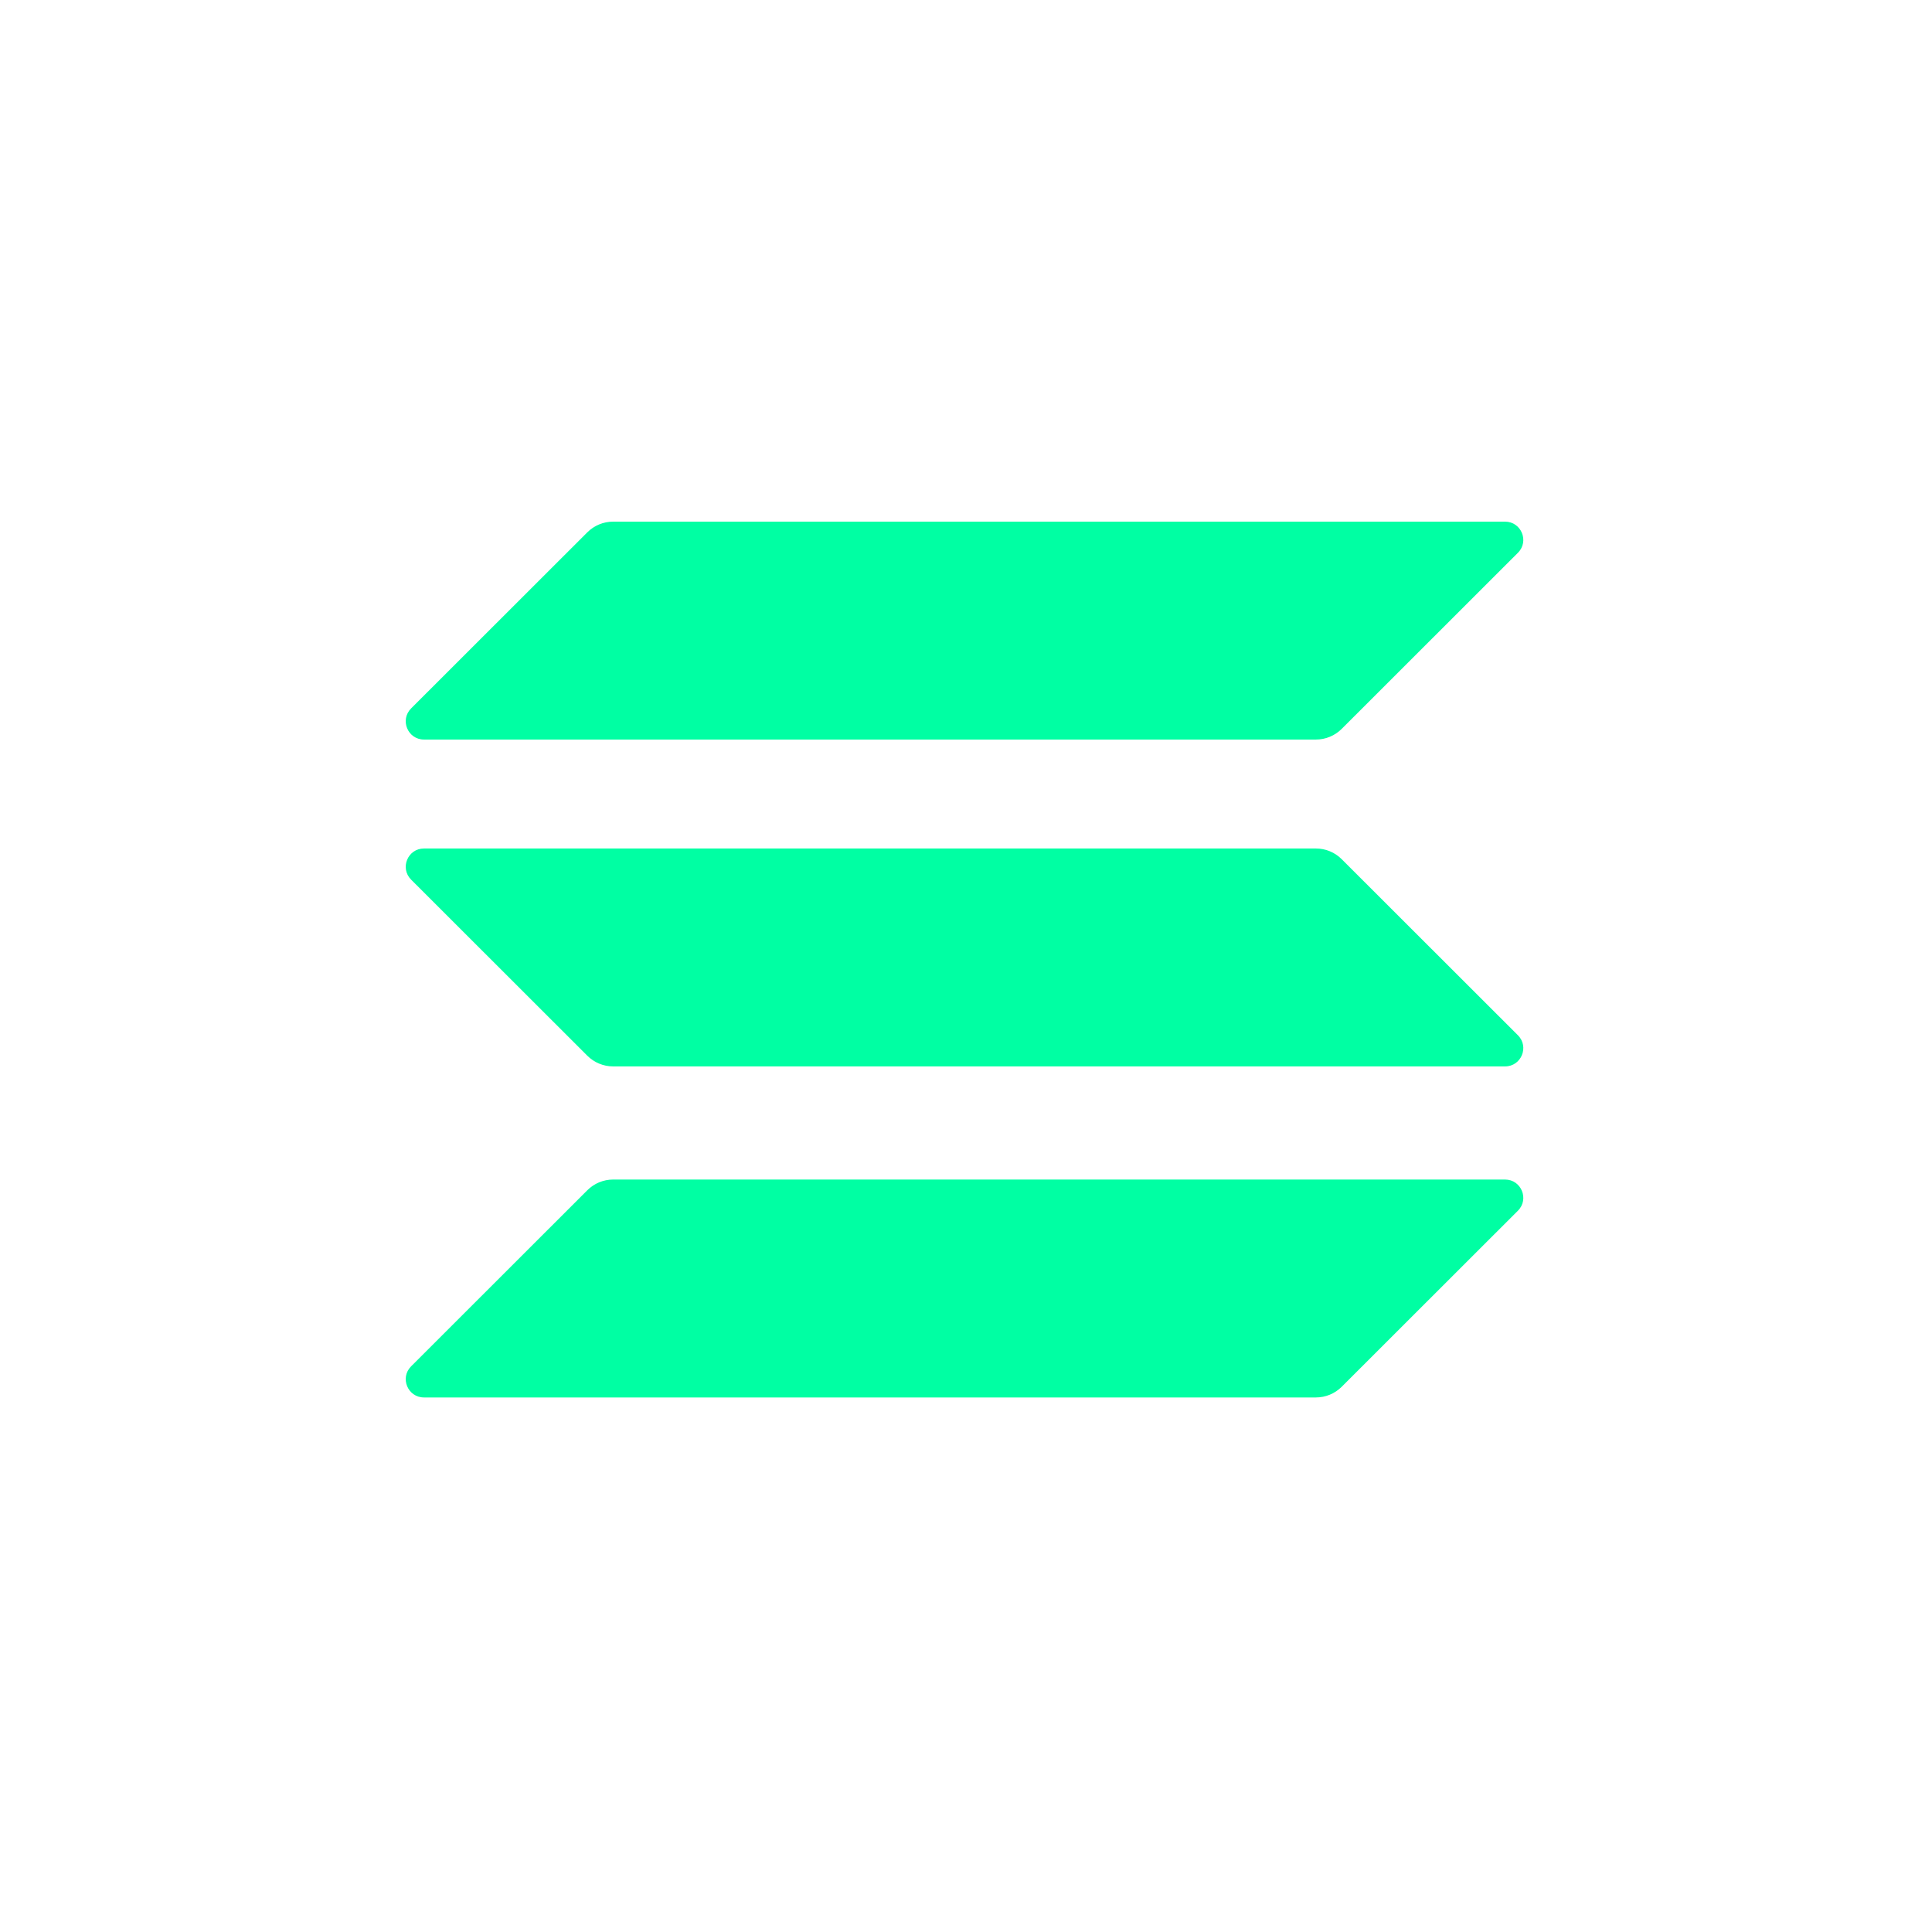 <svg xmlns="http://www.w3.org/2000/svg" width="100" height="100" fill="none" viewBox="0 0 100 100"><path fill="#00FFA3" d="M30.401 61.606C30.755 61.252 31.235 61.053 31.735 61.053H77.901C78.742 61.053 79.163 62.07 78.568 62.665L69.446 71.78C69.092 72.133 68.612 72.332 68.112 72.332H21.946C21.105 72.332 20.684 71.315 21.279 70.721L30.401 61.606Z"/><path fill="#00FFA3" d="M30.401 27.552C30.755 27.199 31.235 27 31.735 27H77.901C78.742 27 79.163 28.017 78.568 28.611L69.446 37.727C69.092 38.08 68.612 38.279 68.112 38.279H21.946C21.105 38.279 20.684 37.262 21.279 36.667L30.401 27.552Z"/><path fill="#00FFA3" d="M69.446 44.471C69.092 44.117 68.612 43.918 68.112 43.918H21.946C21.105 43.918 20.684 44.935 21.279 45.53L30.401 54.645C30.755 54.998 31.235 55.197 31.735 55.197H77.901C78.742 55.197 79.163 54.18 78.568 53.586L69.446 44.471Z"/></svg>